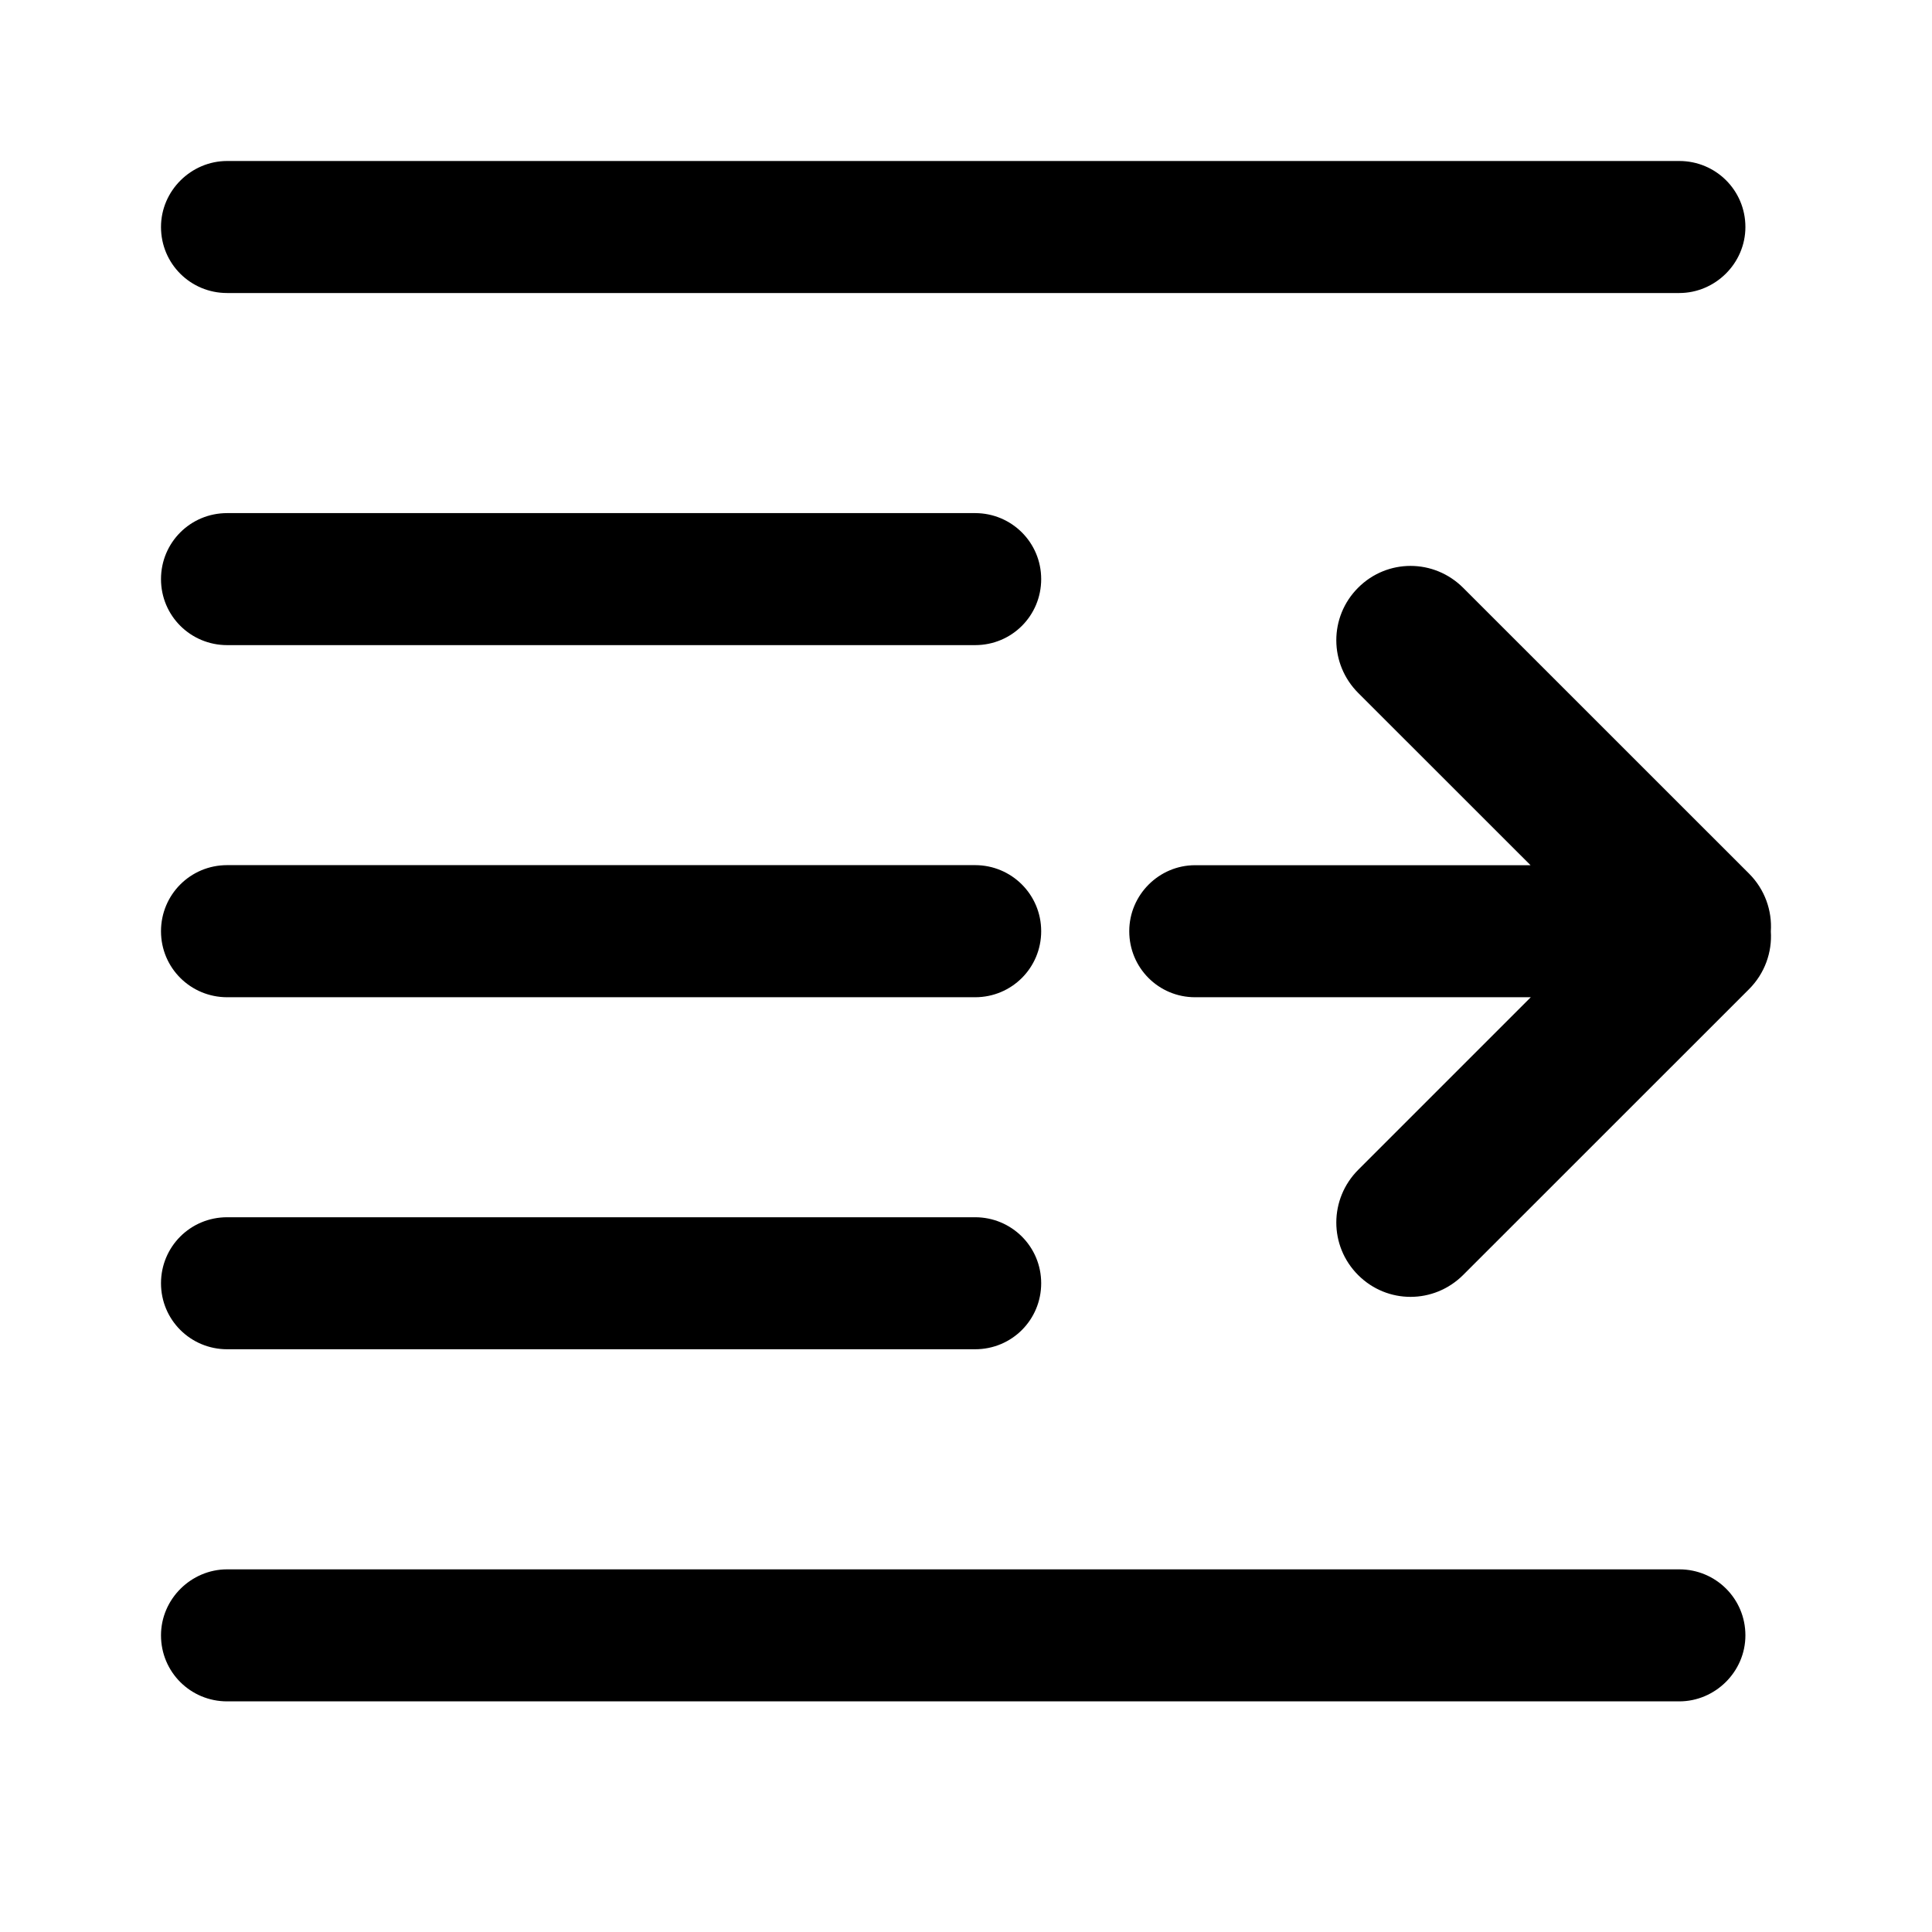 <?xml version="1.0" encoding="UTF-8" standalone="no"?>
<svg width="24px" height="24px" viewBox="0 0 24 24" version="1.1" xmlns="http://www.w3.org/2000/svg" xmlns:xlink="http://www.w3.org/1999/xlink">
    <!-- Generator: Sketch 44.1 (41455) - http://www.bohemiancoding.com/sketch -->
    <title>indent</title>
    <desc>Created with Sketch.</desc>
    <defs></defs>
    <g id="PDS" stroke="none" stroke-width="1" fill="none" fill-rule="evenodd">
        <g id="indent" fill="#000000">
            <path d="M19.013,10.748 L16.873,8.609 C16.511,8.247 16.508,7.664 16.871,7.301 C17.231,6.94 17.813,6.938 18.178,7.304 L21.727,10.852 C21.924,11.049 22.015,11.313 21.998,11.57 C22.015,11.827 21.924,12.091 21.727,12.288 L18.178,15.836 C17.813,16.202 17.231,16.2 16.871,15.839 C16.508,15.476 16.511,14.893 16.873,14.531 L19.016,12.388 L14.845,12.388 C14.394,12.388 14.028,12.024 14.028,11.568 C14.028,11.115 14.399,10.748 14.845,10.748 L19.013,10.748 Z M2,20.315 C2,19.862 2.376,19.495 2.821,19.495 L20.861,19.495 C21.314,19.495 21.682,19.859 21.682,20.315 C21.682,20.768 21.306,21.135 20.861,21.135 L2.821,21.135 C2.367,21.135 2,20.771 2,20.315 Z M2,15.941 C2,15.488 2.364,15.121 2.822,15.121 L12.113,15.121 C12.566,15.121 12.934,15.485 12.934,15.941 C12.934,16.394 12.571,16.761 12.113,16.761 L2.822,16.761 C2.368,16.761 2,16.397 2,15.941 Z M2,11.568 C2,11.115 2.364,10.747 2.822,10.747 L12.113,10.747 C12.566,10.747 12.934,11.112 12.934,11.568 C12.934,12.02 12.571,12.388 12.113,12.388 L2.822,12.388 C2.368,12.388 2,12.024 2,11.568 Z M2,7.194 C2,6.741 2.364,6.374 2.822,6.374 L12.113,6.374 C12.566,6.374 12.934,6.738 12.934,7.194 C12.934,7.647 12.571,8.014 12.113,8.014 L2.822,8.014 C2.368,8.014 2,7.65 2,7.194 Z M2,2.82 C2,2.367 2.376,2 2.821,2 L20.861,2 C21.314,2 21.682,2.364 21.682,2.82 C21.682,3.273 21.306,3.64 20.861,3.64 L2.821,3.64 C2.367,3.64 2,3.276 2,2.82 Z" id="Combined-Shape"></path>
        </g>
    </g>
</svg>